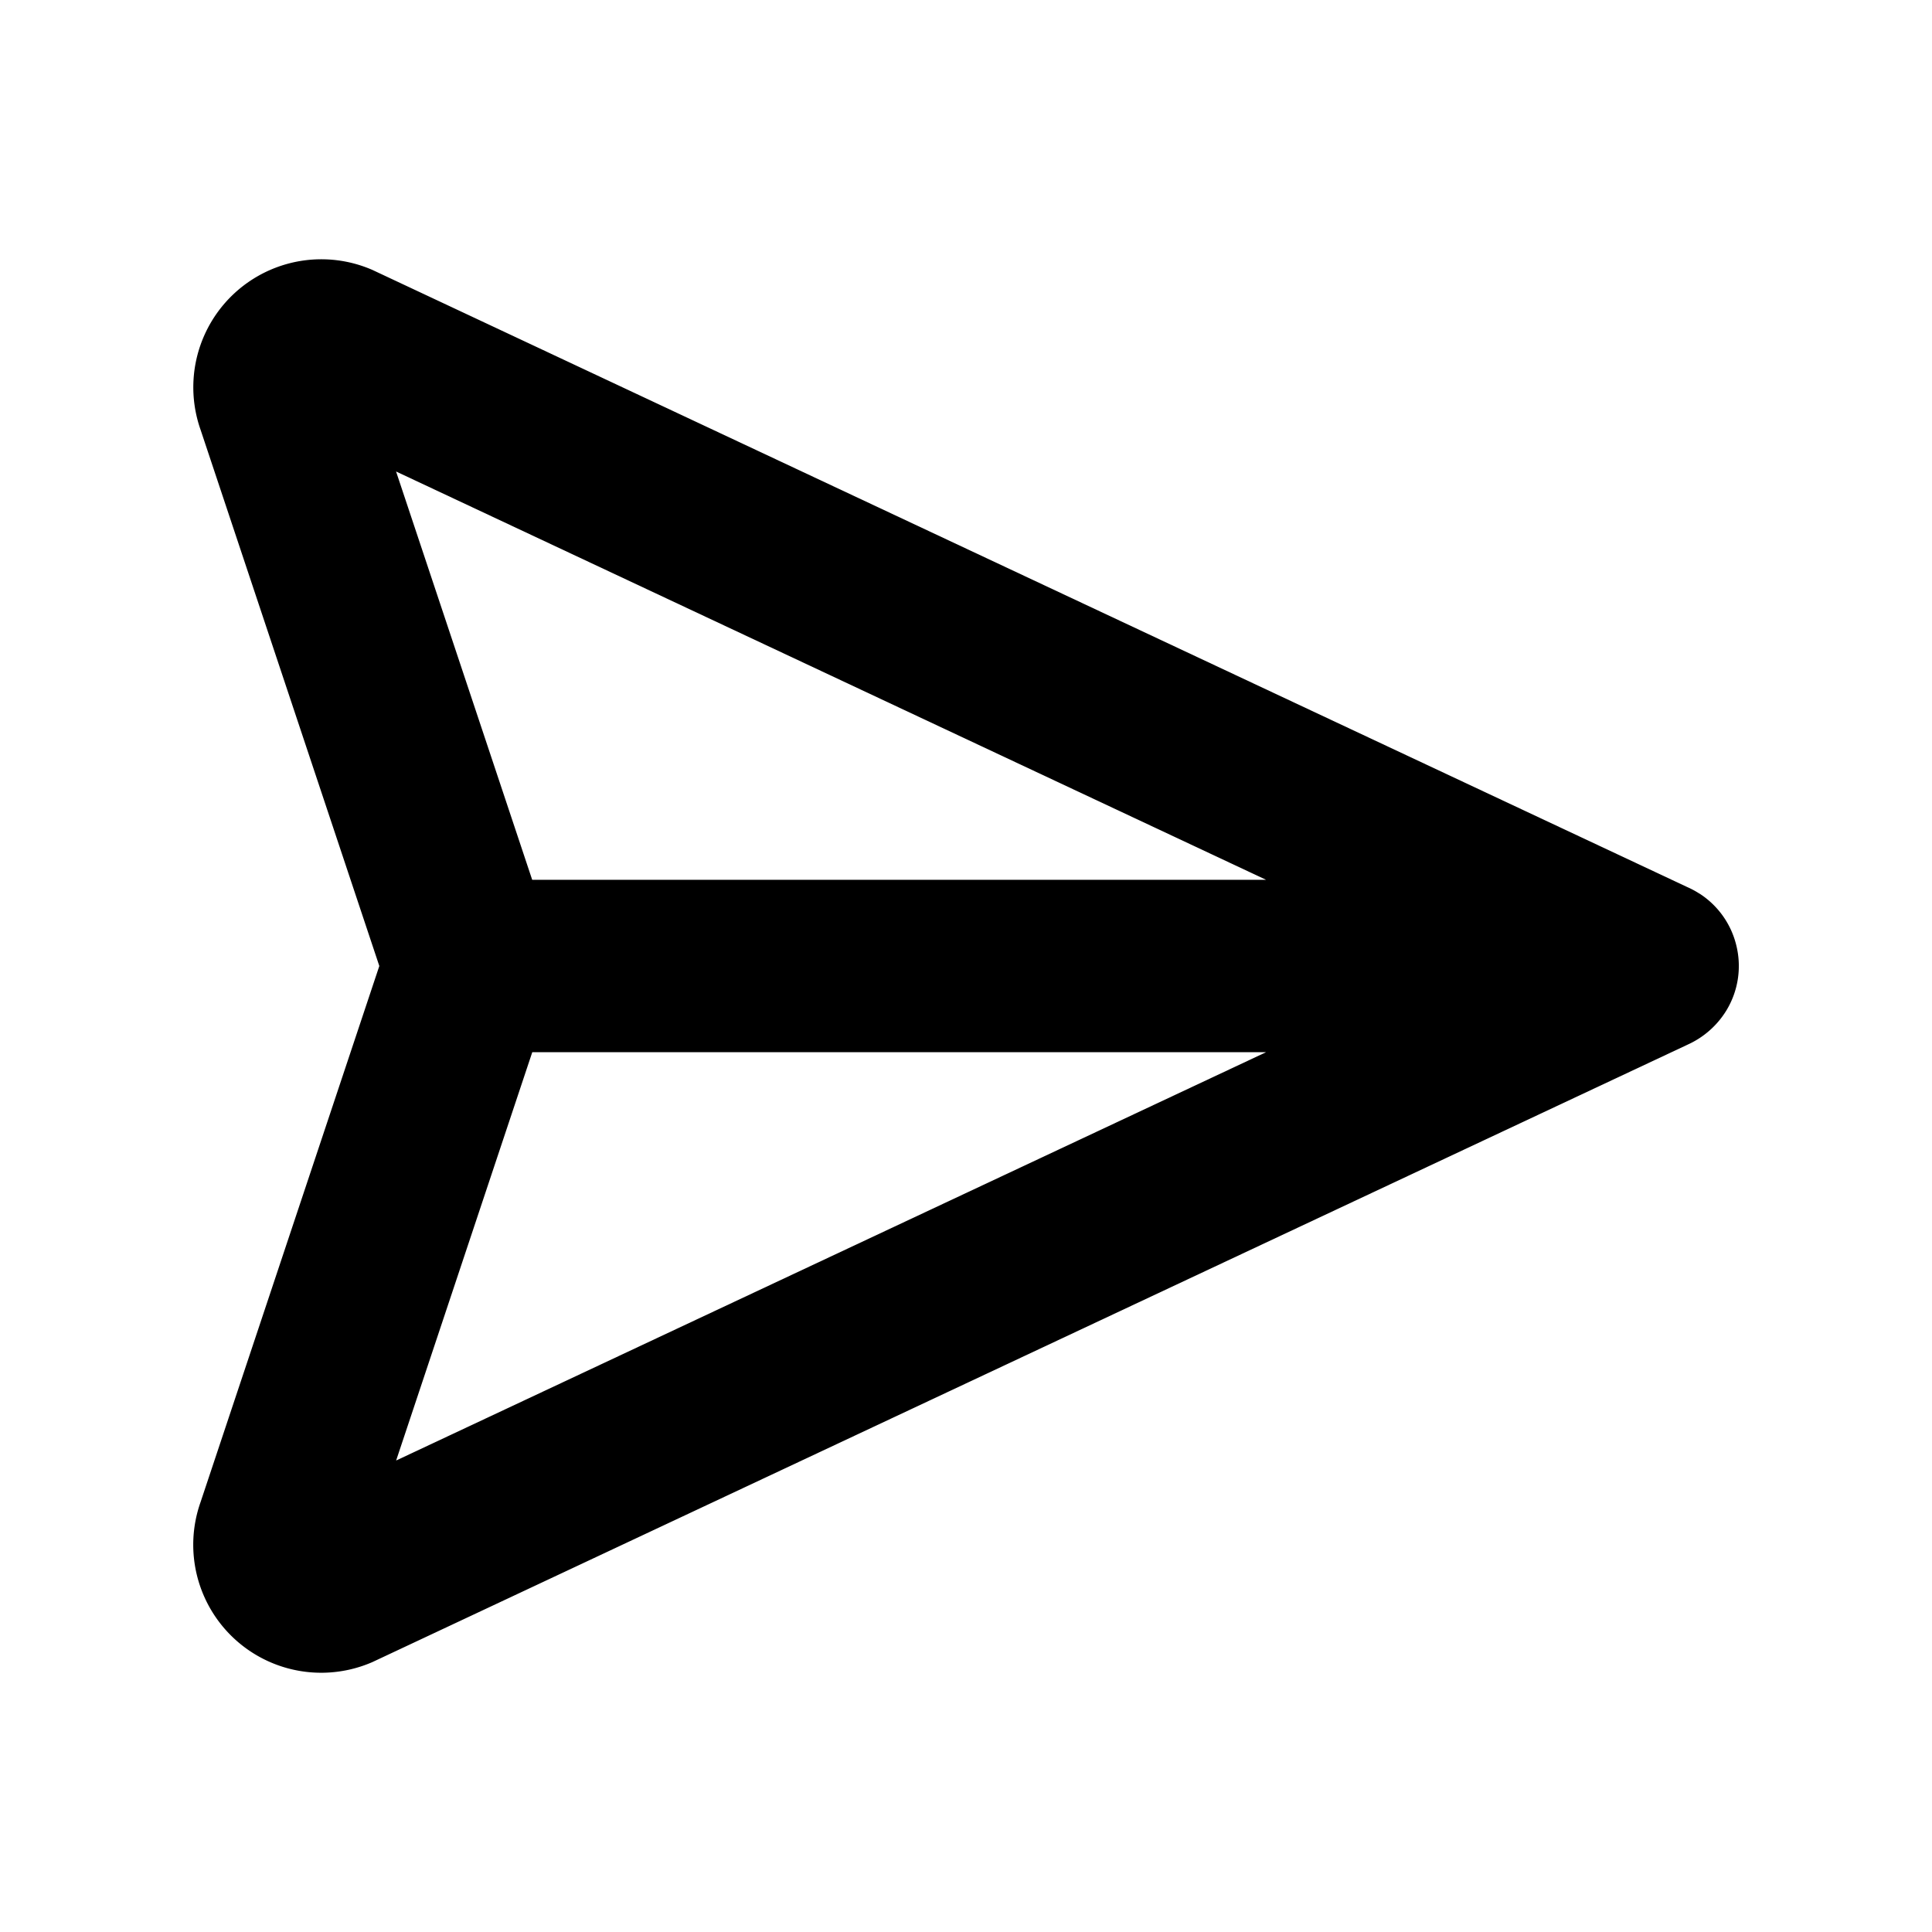 <svg width="24" height="24" fill="none" xmlns="http://www.w3.org/2000/svg"><path fill-rule="evenodd" clip-rule="evenodd" d="M21.111 11.101a1.07 1.07 0 0 0-.15-.081L4.626 3.353A1.59 1.59 0 0 0 2.492 5.34L4.712 12l-2.22 6.658a1.59 1.59 0 0 0 2.134 1.989l16.338-7.67a1.09 1.09 0 0 0 .482-.425 1.064 1.064 0 0 0 .126-.796 1.063 1.063 0 0 0-.461-.656zm-5.384-.172L4.92 5.857l1.691 5.072h9.115zm-9.115 2.142h9.115L4.921 18.143l1.691-5.072z" fill="#000"/></svg>